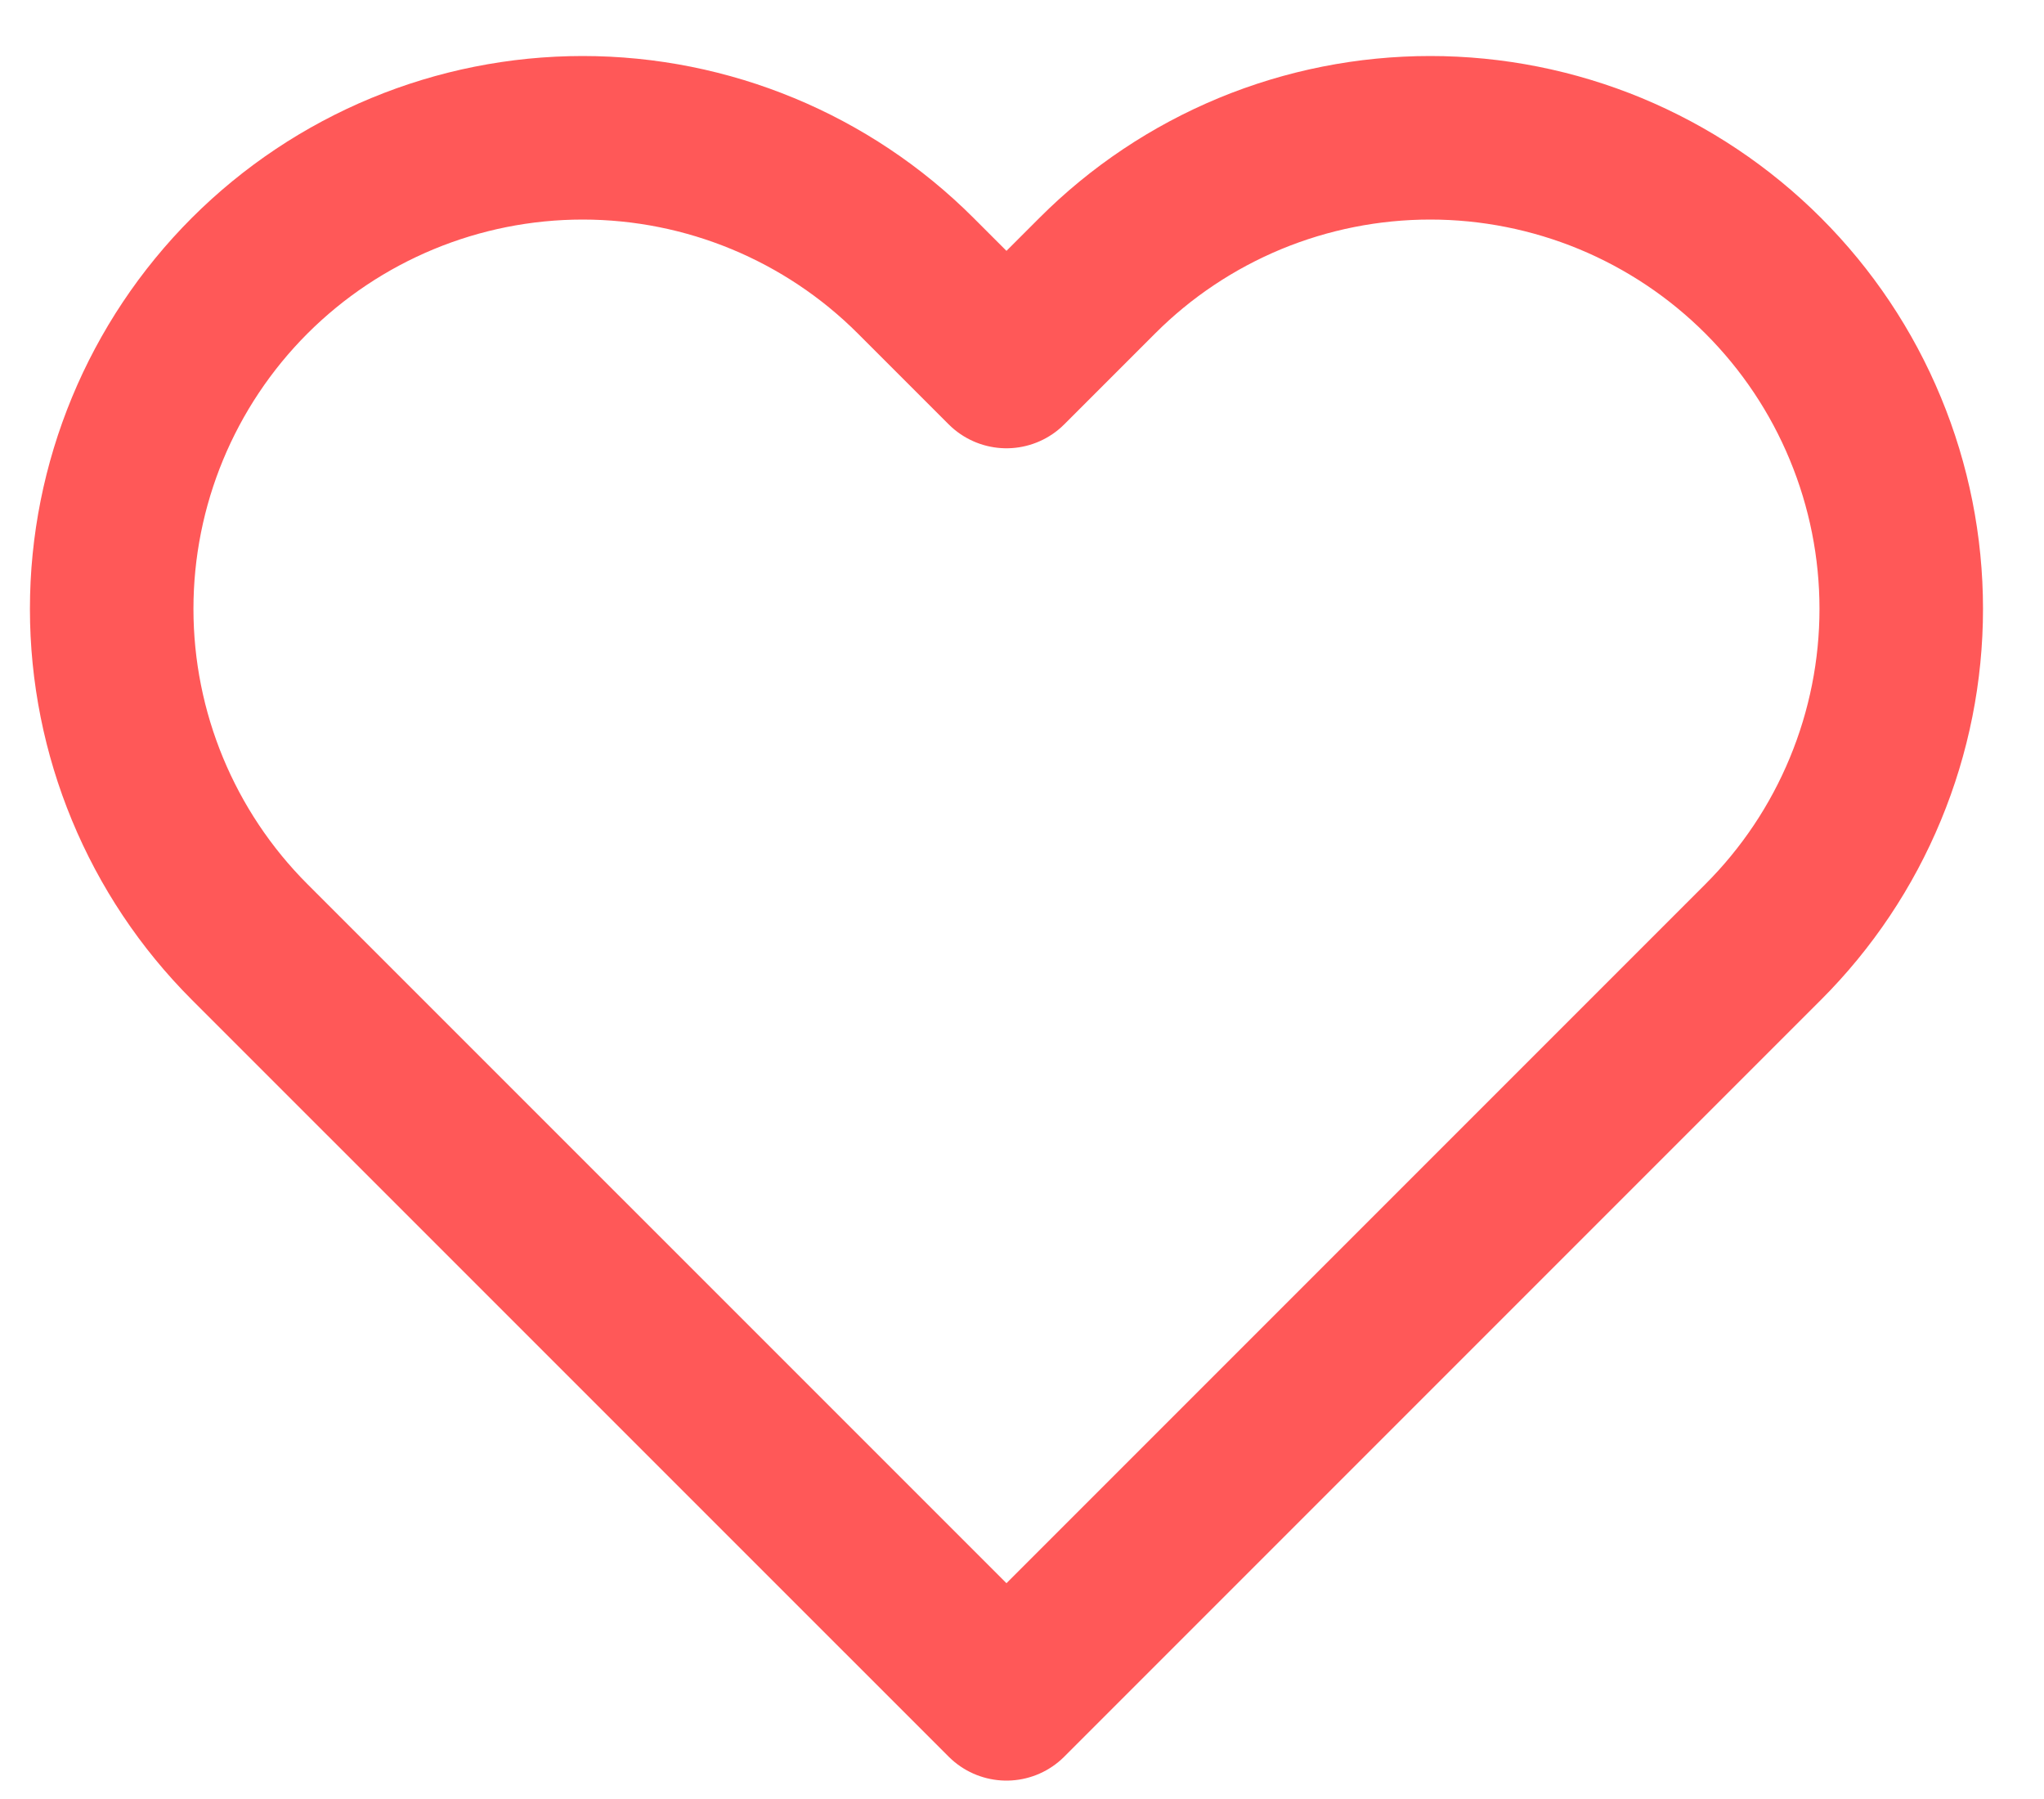 <svg width="25" height="22" viewBox="0 0 25 22" fill="none" xmlns="http://www.w3.org/2000/svg">
<path d="M21.566 3.372C21.031 2.837 20.396 2.413 19.697 2.123C18.998 1.834 18.249 1.685 17.493 1.685C16.736 1.685 15.987 1.834 15.288 2.123C14.589 2.413 13.954 2.837 13.42 3.372L12.31 4.482L11.2 3.372C10.12 2.292 8.654 1.685 7.127 1.685C5.599 1.685 4.134 2.292 3.053 3.372C1.973 4.453 1.366 5.918 1.366 7.446C1.366 8.973 1.973 10.439 3.053 11.519L12.31 20.775L21.566 11.519C22.101 10.984 22.526 10.349 22.815 9.65C23.105 8.951 23.254 8.202 23.254 7.446C23.254 6.689 23.105 5.94 22.815 5.241C22.526 4.542 22.101 3.907 21.566 3.372Z" stroke="#FF5858" stroke-width="2" stroke-linecap="round" stroke-linejoin="round"/>
</svg>
